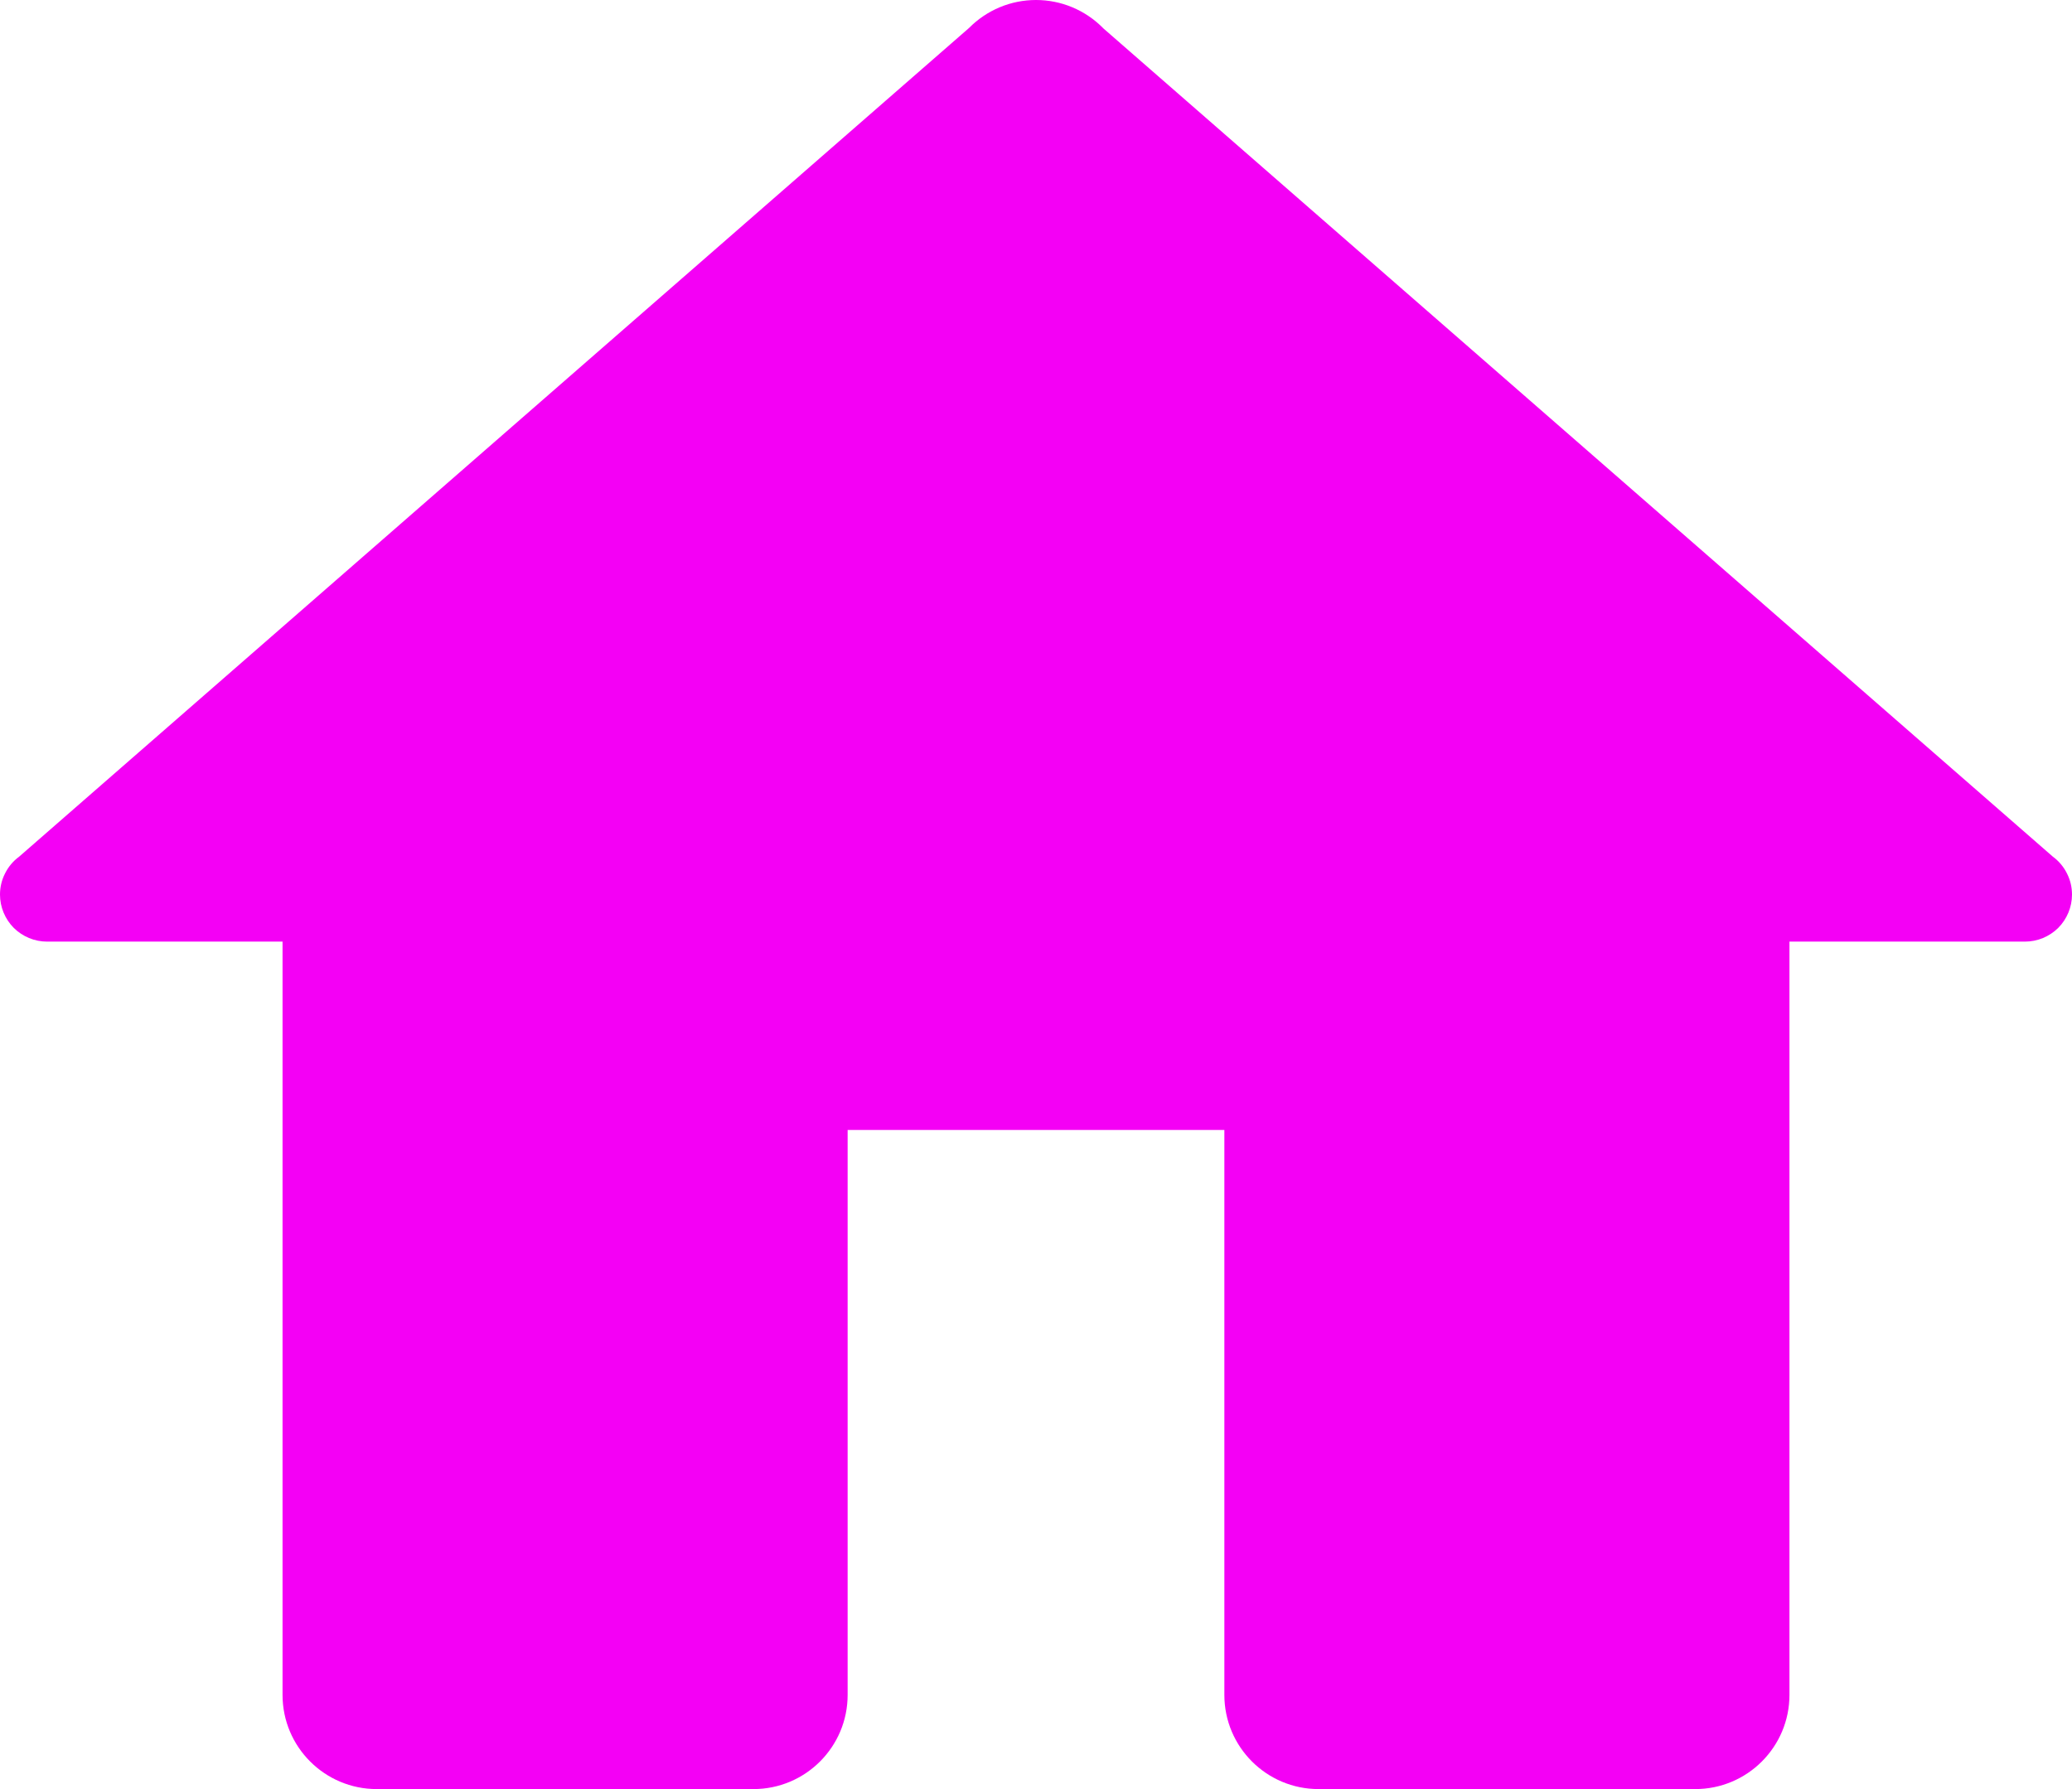 <svg width="22" height="19" viewBox="0 0 22 19" fill="none" xmlns="http://www.w3.org/2000/svg">
<path d="M11 0C10.868 1.69636e-05 10.737 0.026 10.615 0.077C10.493 0.128 10.382 0.203 10.289 0.297L0.203 9.098C0.14 9.144 0.089 9.205 0.054 9.275C0.018 9.345 -3.00769e-06 9.422 3.69191e-10 9.5C3.69192e-10 9.633 0.053 9.76 0.146 9.854C0.24 9.947 0.367 10 0.5 10H3V18C3 18.552 3.448 19 4 19H8C8.552 19 9 18.552 9 18V12H13V18C13 18.552 13.448 19 14 19H18C18.552 19 19 18.552 19 18V10H21.5C21.633 10 21.76 9.947 21.854 9.854C21.947 9.76 22 9.633 22 9.5C22 9.422 21.982 9.345 21.946 9.275C21.911 9.205 21.86 9.144 21.797 9.098L11.717 0.303C11.715 0.301 11.713 0.299 11.711 0.297C11.618 0.203 11.507 0.128 11.385 0.077C11.263 0.026 11.132 1.69636e-05 11 0Z" fill="#F400F5"/>
</svg>

